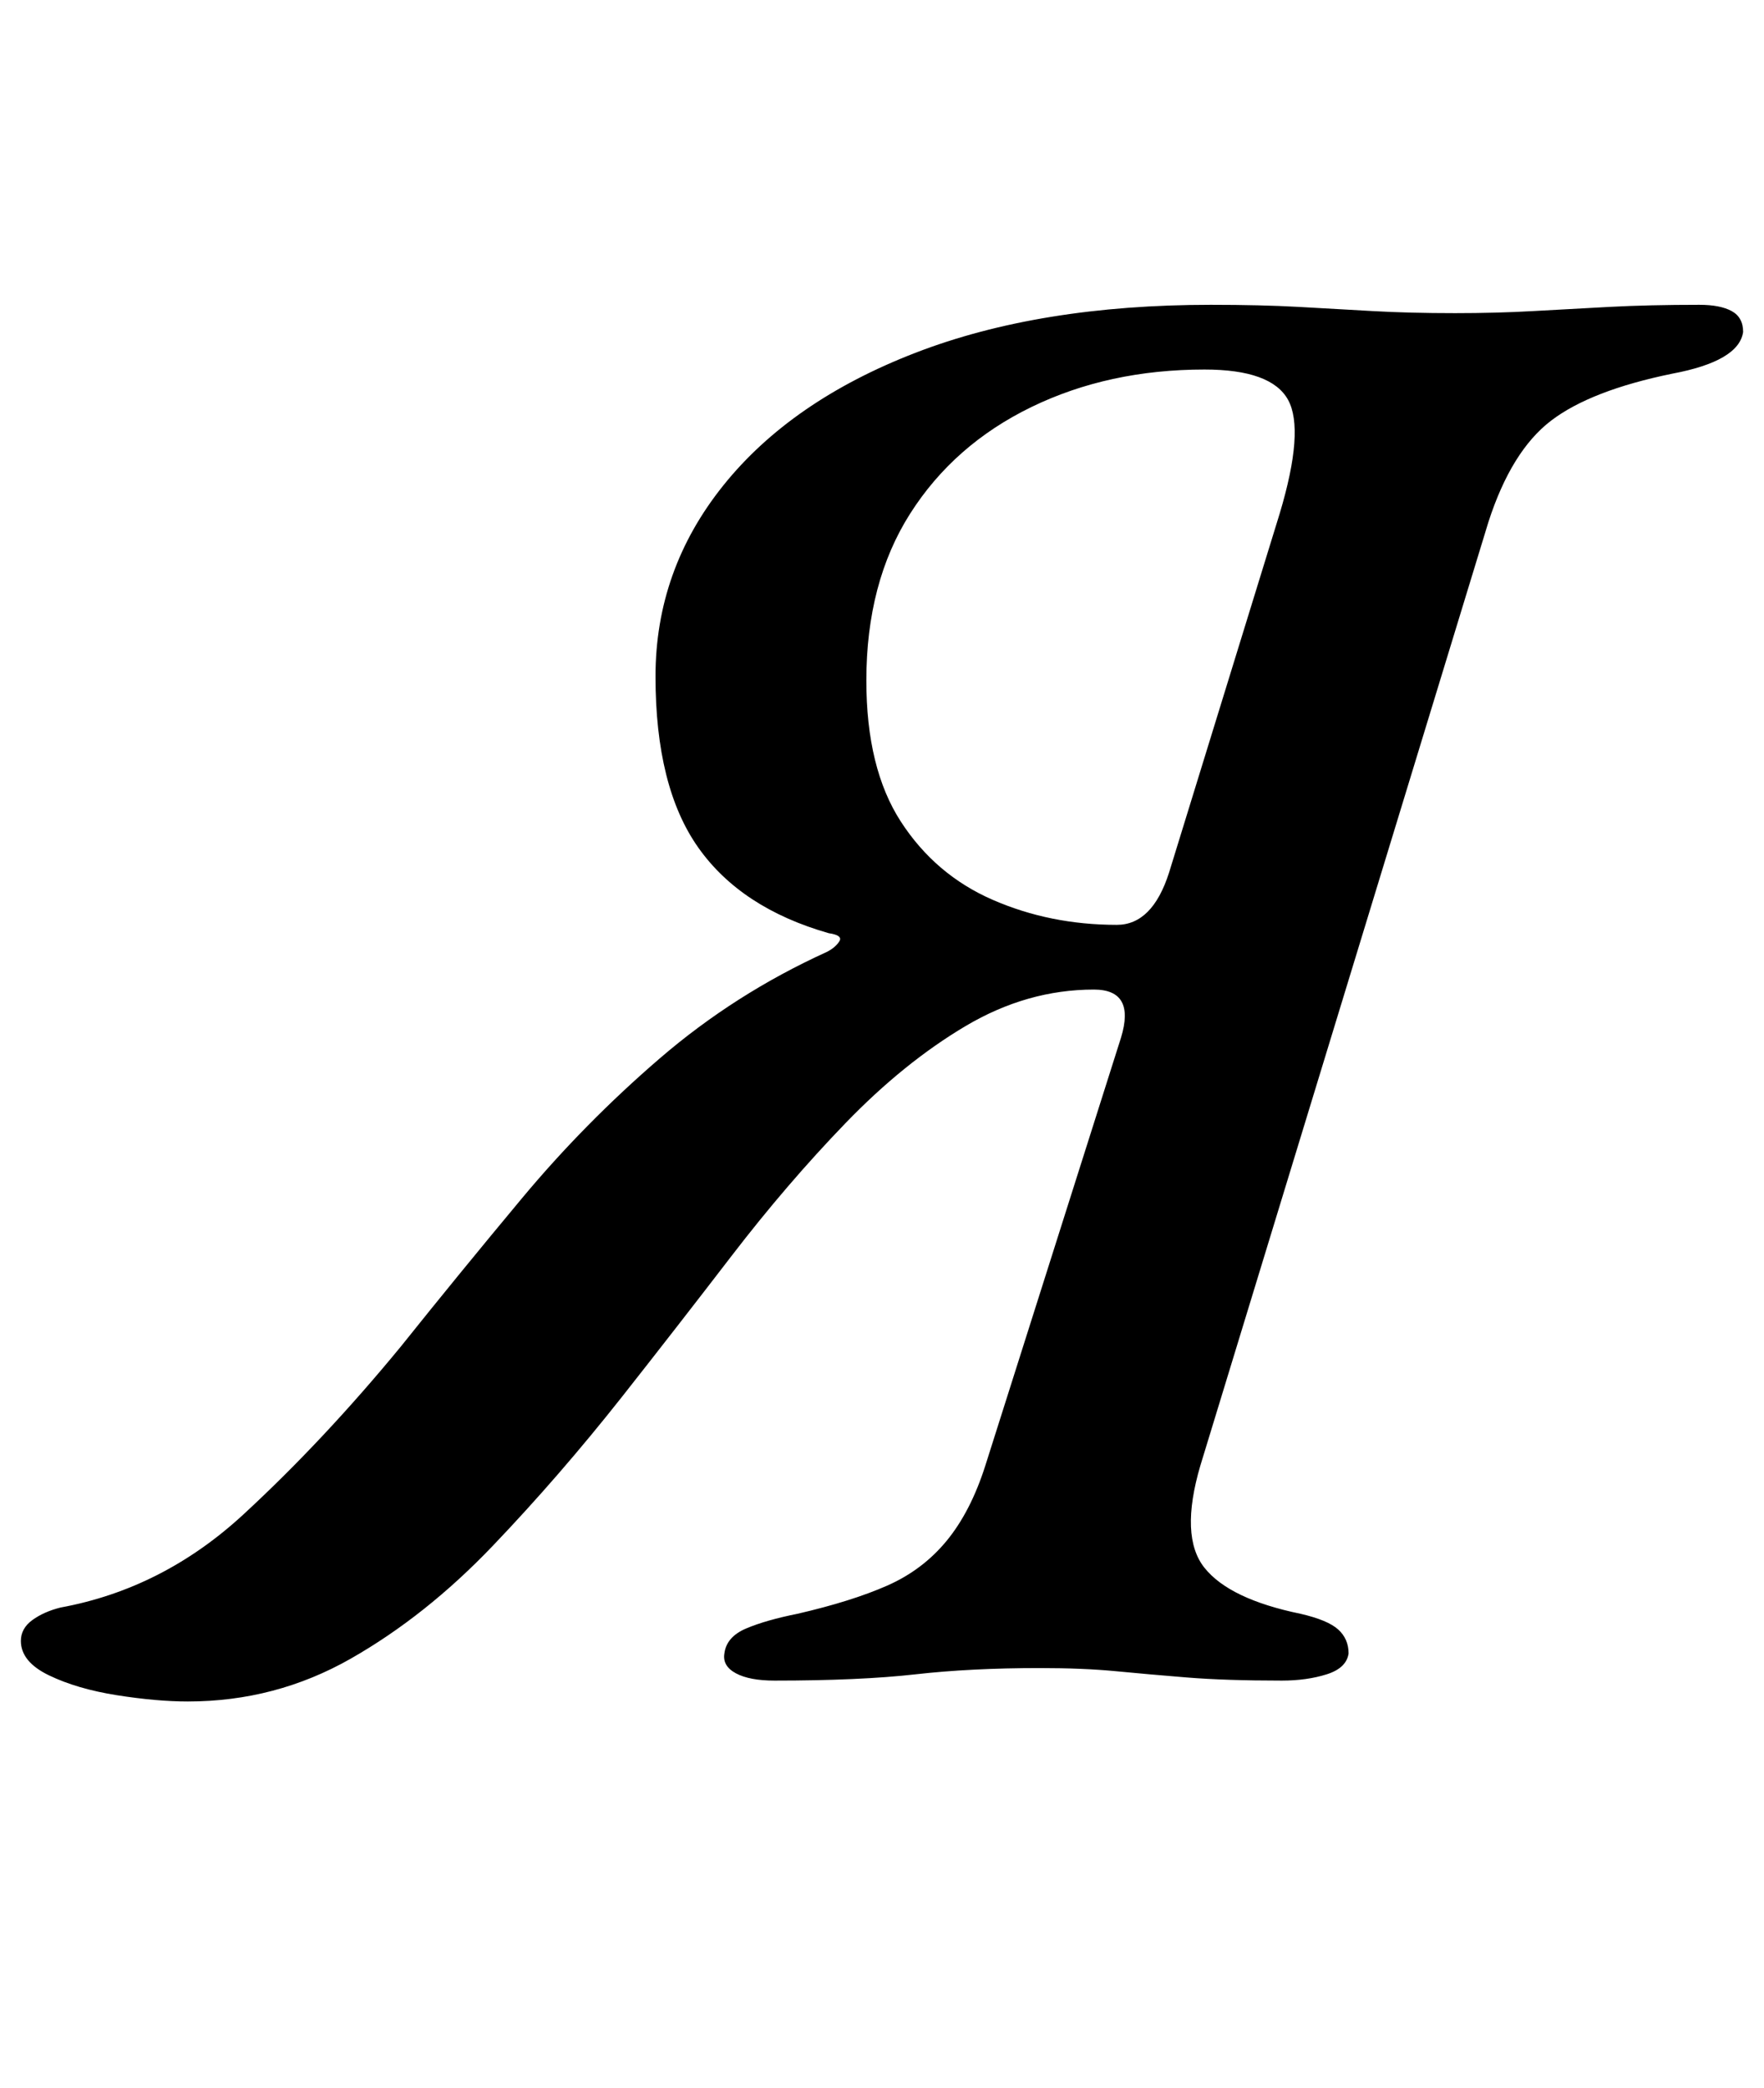 <?xml version="1.0" standalone="no"?>
<!DOCTYPE svg PUBLIC "-//W3C//DTD SVG 1.1//EN" "http://www.w3.org/Graphics/SVG/1.1/DTD/svg11.dtd" >
<svg xmlns="http://www.w3.org/2000/svg" xmlns:xlink="http://www.w3.org/1999/xlink" version="1.1" viewBox="-71 0 845 1000">
  <g transform="matrix(1 0 0 -1 0 800)">
   <path fill="currentColor"
d="M19 -15q-15 0 -34 3t-32.5 9.5t-13.5 16.5q0 6 5.5 10t13.5 6q49 9 87.5 44.5t75.5 80.5q28 35 58 71t66 67t80 51q4 2 6 5t-5 4q-42 12 -62.5 41t-20.5 82q0 51 32.5 91.5t92 63.5t141.5 23q24 0 42 -1t35.5 -2t39.5 -1q20 0 37.5 1t36.5 2t43 1q10 0 15.5 -3t5.5 -10
q-2 -14 -34 -20q-39 -8 -58 -22.5t-30 -48.5l-138 -452q-10 -34 2 -49t46 -22q13 -3 18 -7.5t5 -11.5q-1 -7 -10.5 -10t-21.5 -3q-27 0 -45.5 1.5t-34 3t-36.5 1.5q-33 0 -59.5 -3t-67.5 -3q-12 0 -18.5 3.5t-5.5 9.5q1 8 10.5 12t24.5 7q26 6 43 13.5t28.5 21.5t18.5 36
l65 205q7 23 -13 23q-32 0 -61.5 -17.5t-57.5 -46.5t-54.5 -63.5t-52.5 -67.5q-30 -38 -62 -71.5t-68 -54t-78 -20.5zM464 357q17 0 25 25l53 172q12 40 4 54.5t-40 14.5q-46 0 -83 -18t-58 -51t-21 -80q0 -42 16.5 -67.5t44 -37.5t59.5 -12z" />
  </g>

</svg>
